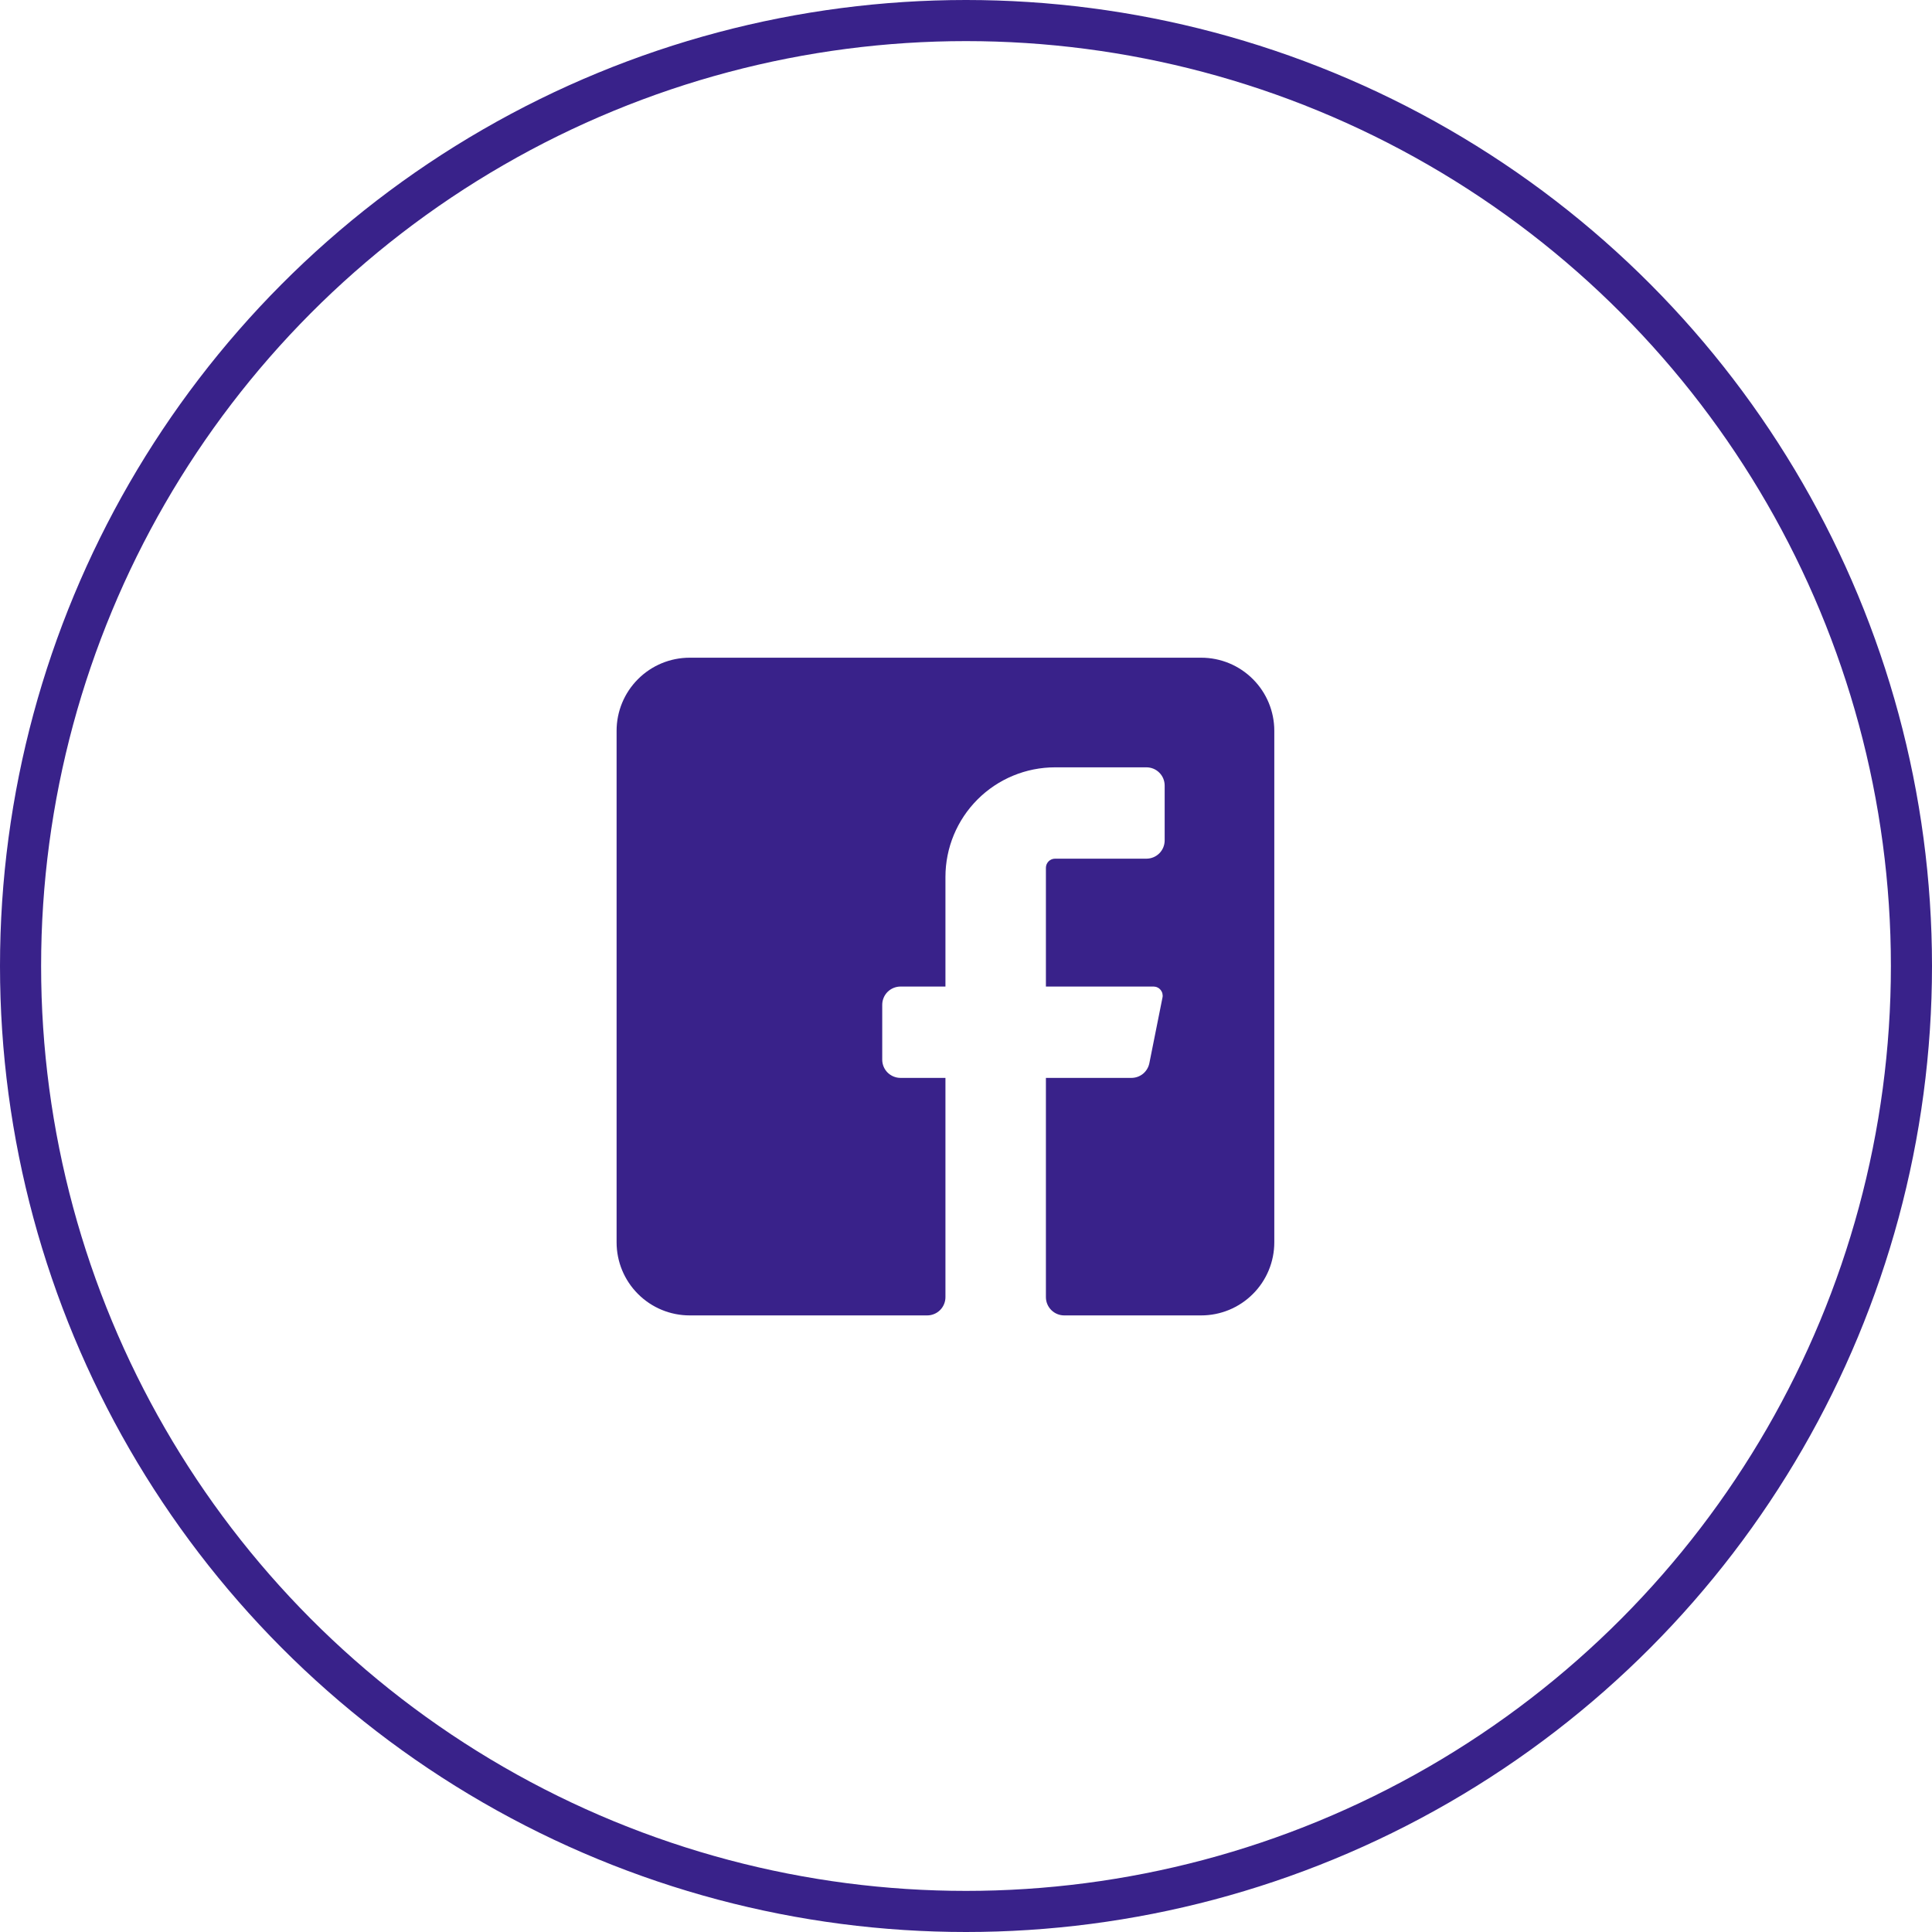 <svg width="47" height="47" viewBox="0 0 47 47" fill="none" xmlns="http://www.w3.org/2000/svg">
<path fill-rule="evenodd" clip-rule="evenodd" d="M31 17.778V30.222C31 30.694 30.813 31.146 30.479 31.479C30.146 31.813 29.694 32 29.222 32H25.889C25.771 32 25.658 31.953 25.575 31.87C25.491 31.787 25.444 31.673 25.444 31.556V26.222H27.524C27.627 26.222 27.726 26.187 27.806 26.122C27.885 26.057 27.939 25.967 27.96 25.867L28.28 24.267C28.287 24.235 28.286 24.202 28.278 24.17C28.271 24.138 28.256 24.109 28.236 24.083C28.215 24.058 28.19 24.037 28.16 24.023C28.131 24.008 28.099 24.001 28.067 24H25.444V21.111C25.444 21.052 25.468 20.996 25.509 20.954C25.551 20.912 25.608 20.889 25.667 20.889H27.889C28.007 20.889 28.12 20.842 28.203 20.759C28.287 20.675 28.333 20.562 28.333 20.444V19.111C28.333 18.993 28.287 18.88 28.203 18.797C28.12 18.713 28.007 18.667 27.889 18.667H25.667C24.959 18.667 24.281 18.948 23.781 19.448C23.281 19.948 23 20.626 23 21.333V24H21.907C21.789 24 21.676 24.047 21.592 24.13C21.509 24.213 21.462 24.327 21.462 24.444V25.778C21.462 25.896 21.509 26.009 21.592 26.092C21.676 26.175 21.789 26.222 21.907 26.222H23V31.556C23 31.673 22.953 31.787 22.87 31.87C22.787 31.953 22.673 32 22.556 32H16.778C16.306 32 15.854 31.813 15.521 31.479C15.187 31.146 15 30.694 15 30.222V17.778C15 17.306 15.187 16.854 15.521 16.521C15.854 16.187 16.306 16 16.778 16H29.222C29.694 16 30.146 16.187 30.479 16.521C30.813 16.854 31 17.306 31 17.778Z" fill="#39228A"/>
<circle cx="23.5" cy="23.5" r="23" stroke="#39228A"/>
</svg>
